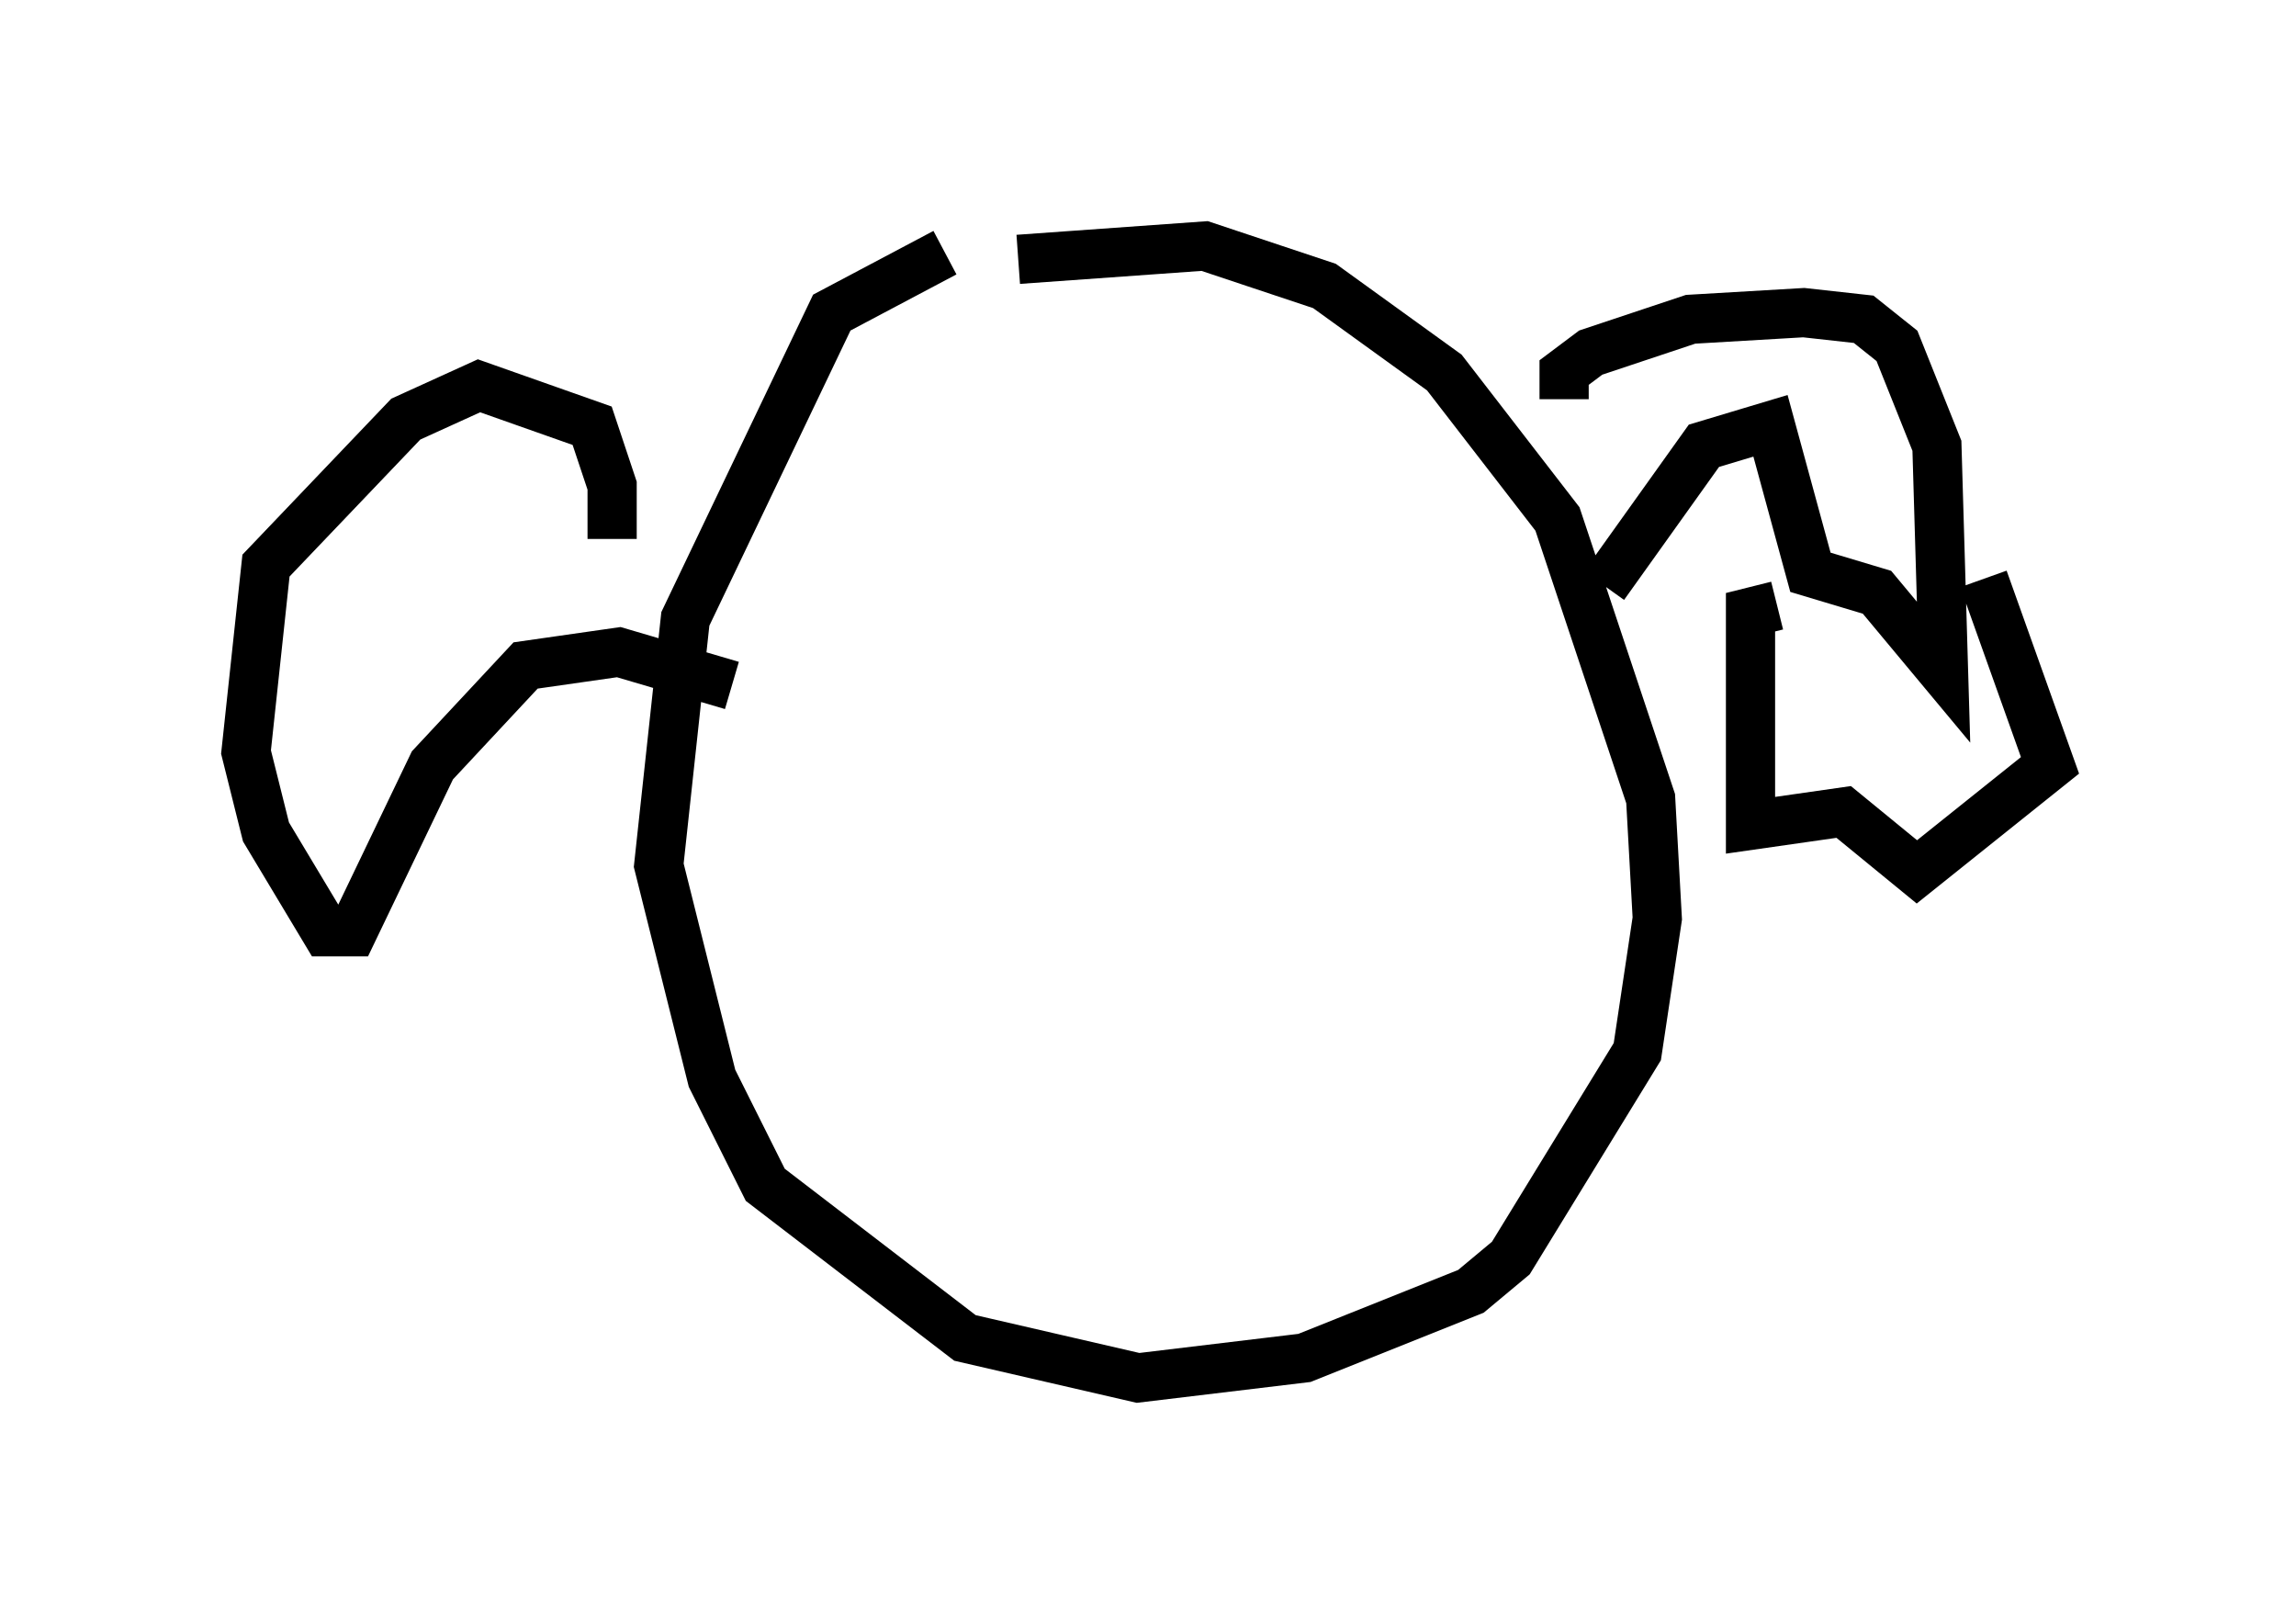 <?xml version="1.0" encoding="utf-8" ?>
<svg baseProfile="full" height="33.004" version="1.1" width="46.671" xmlns="http://www.w3.org/2000/svg" xmlns:ev="http://www.w3.org/2001/xml-events" xmlns:xlink="http://www.w3.org/1999/xlink"><defs /><rect fill="white" height="33.004" width="46.671" x="0" y="0" /><path d="M22.591, 5.135 m-3.383, 0.0 l-2.3, 1.218 -2.977, 6.225 l-0.541, 5.007 1.083, 4.33 l1.083, 2.165 4.059, 3.112 l3.518, 0.812 3.383, -0.406 l3.383, -1.353 0.812, -0.677 l2.571, -4.195 0.406, -2.706 l-0.135, -2.436 -1.894, -5.683 l-2.3, -2.977 -2.436, -1.759 l-2.436, -0.812 -3.789, 0.271 m11.096, 2.842 l0.0, -0.541 0.541, -0.406 l2.03, -0.677 2.3, -0.135 l1.218, 0.135 0.677, 0.541 l0.812, 2.03 0.135, 4.601 l-1.353, -1.624 -1.353, -0.406 l-0.812, -2.977 -1.353, 0.406 l-2.03, 2.842 m3.518, 0.406 l-0.541, 0.135 0.0, 4.33 l1.894, -0.271 1.488, 1.218 l2.706, -2.165 -1.353, -3.789 m-27.875, -0.812 l0.0, -1.083 -0.406, -1.218 l-2.3, -0.812 -1.488, 0.677 l-2.842, 2.977 -0.406, 3.789 l0.406, 1.624 1.218, 2.03 l0.541, 0.0 1.624, -3.383 l1.894, -2.03 1.894, -0.271 l2.3, 0.677 m-9.472, 3.518 " fill="none" stroke="black" stroke-width="1" /></svg>